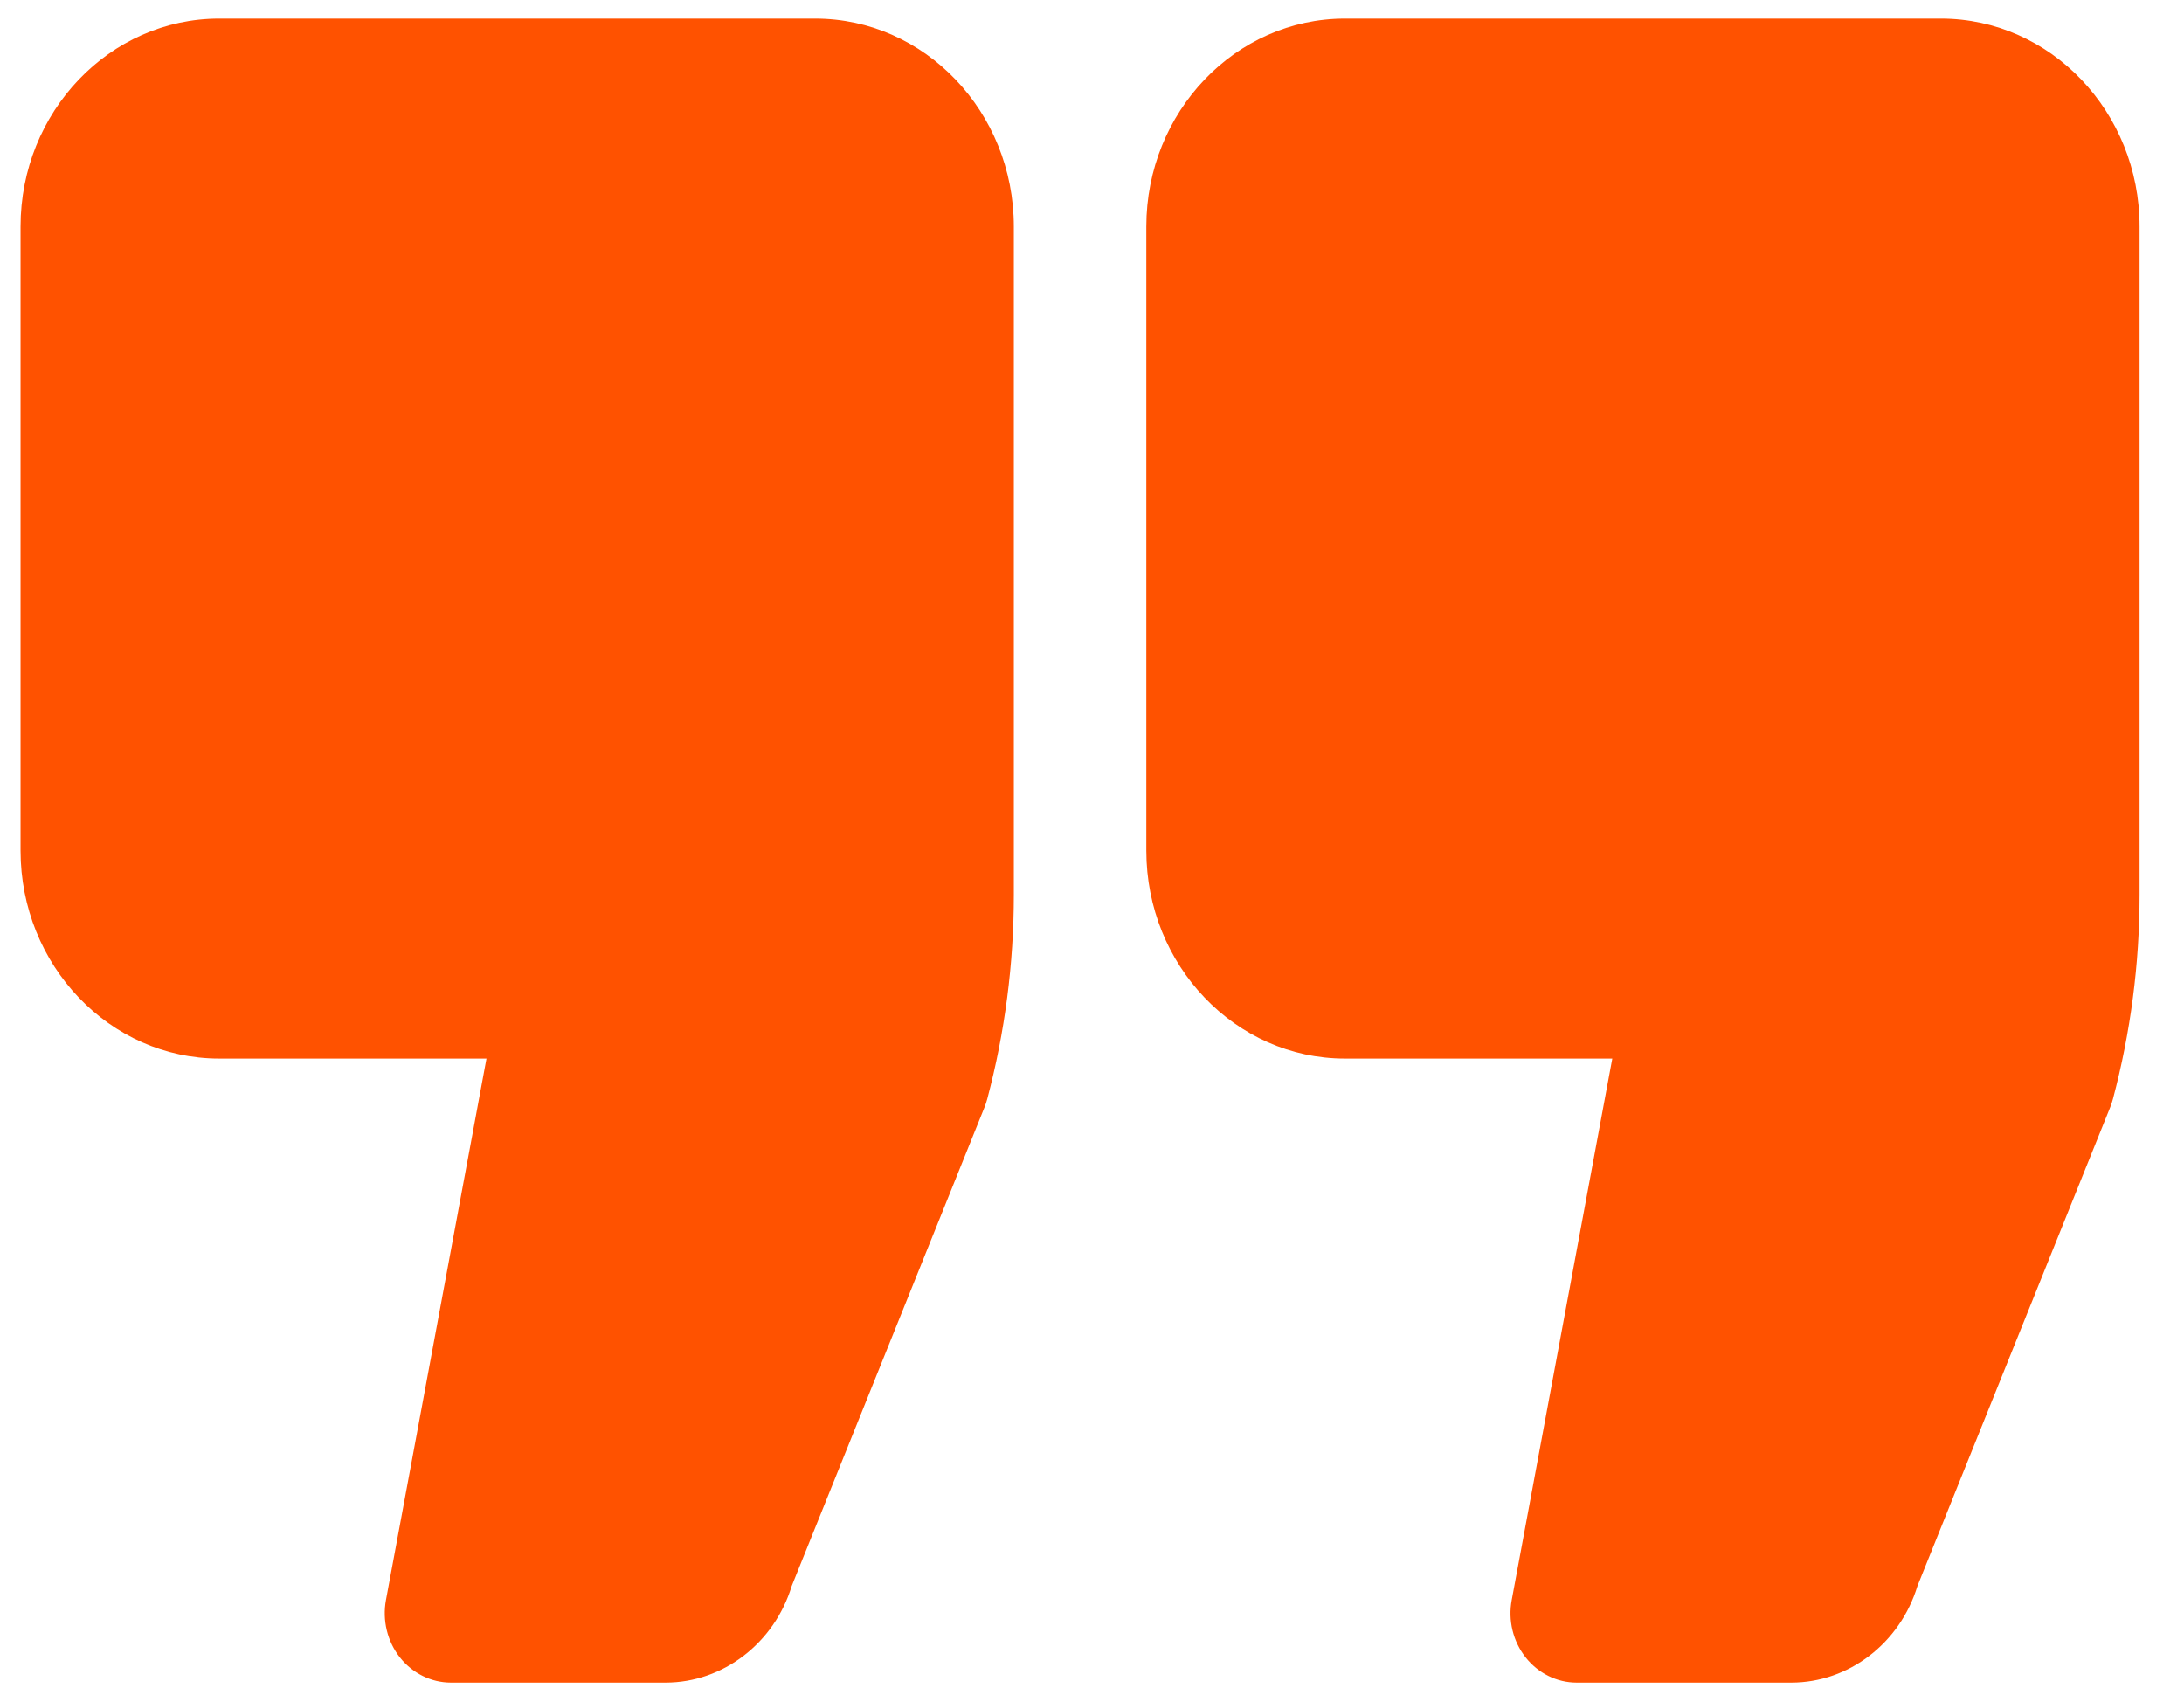 <svg width="44" height="34" viewBox="0 0 44 34" fill="none" xmlns="http://www.w3.org/2000/svg">
<path d="M16.423 0.375H4.416C2.209 0.375 0.414 2.254 0.414 4.565V17.134C0.414 19.445 2.209 21.324 4.416 21.324H9.801L7.776 32.23C7.7 32.64 7.803 33.064 8.056 33.386C8.31 33.707 8.687 33.894 9.086 33.894H13.408C14.568 33.894 15.599 33.099 15.95 31.949L19.834 22.305C19.856 22.25 19.875 22.193 19.89 22.136C20.245 20.798 20.425 19.414 20.425 18.023V4.565C20.425 2.254 18.63 0.375 16.423 0.375Z" fill="#FF5200"/>
<path d="M39.103 0.375H27.096C24.889 0.375 23.094 2.254 23.094 4.565V17.134C23.094 19.445 24.889 21.324 27.096 21.324H32.482L30.456 32.23C30.379 32.64 30.482 33.064 30.736 33.386C30.989 33.707 31.367 33.894 31.765 33.894H36.088C37.249 33.894 38.279 33.099 38.63 31.948L42.513 22.305C42.535 22.25 42.554 22.193 42.569 22.136C42.925 20.796 43.105 19.413 43.105 18.023V4.565C43.105 2.254 41.31 0.375 39.103 0.375Z" fill="#FF5200"/>
</svg>
